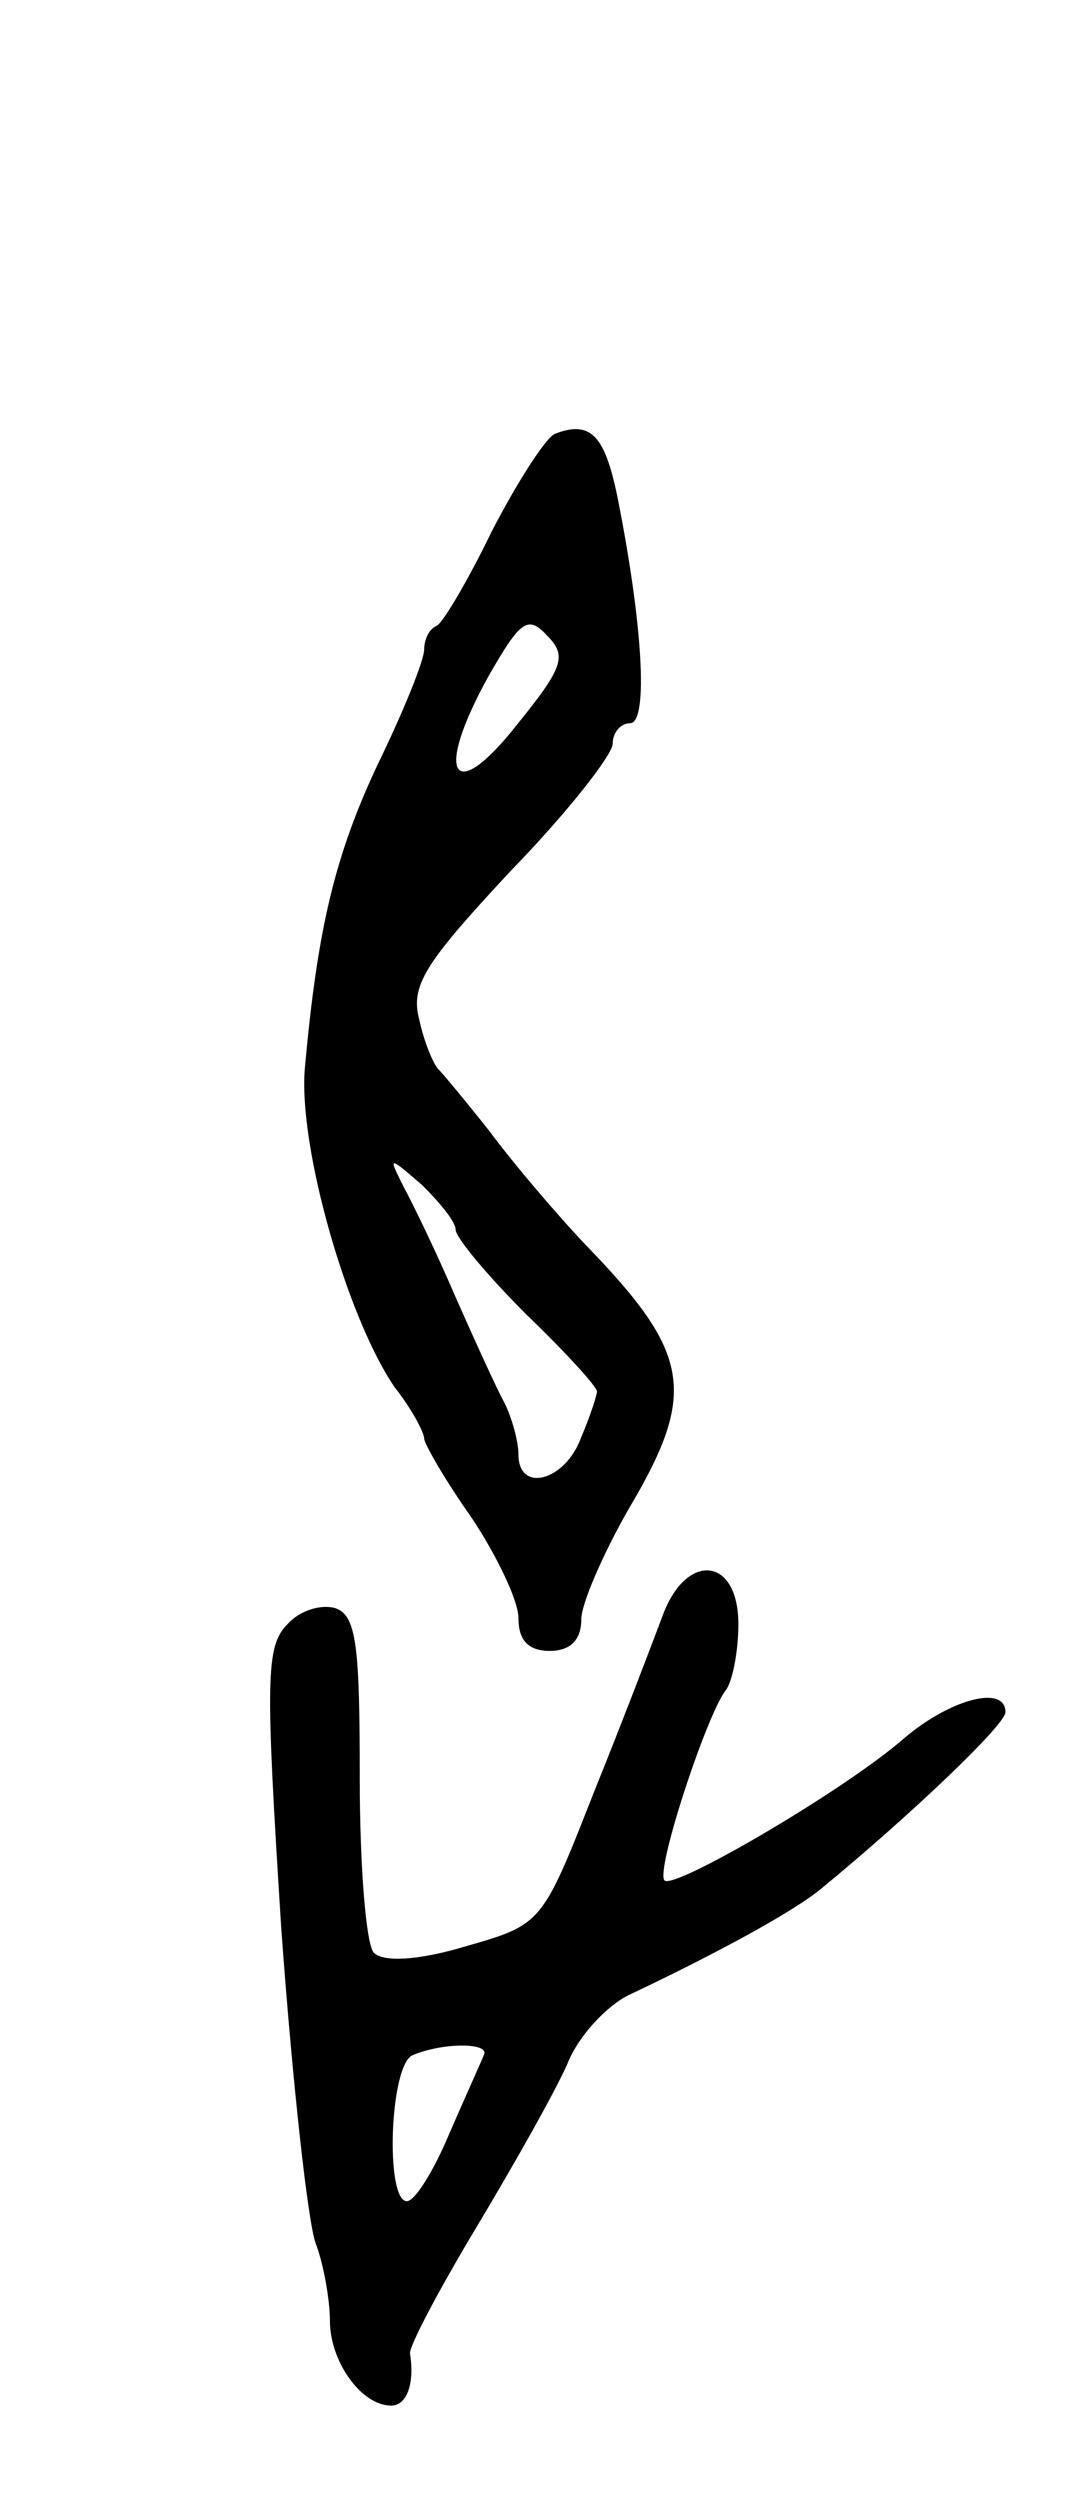 <svg version="1.0" xmlns="http://www.w3.org/2000/svg"
 width="69pt" height="159pt" viewBox="0 0 69 159"
 preserveAspectRatio="xMidYMid meet">
<g transform="translate(0,159) scale(0.1,-0.1)"
fill="#000000" stroke="none">
<path d="M353 1314 c-6 -3 -24 -31 -40 -62 -15 -31 -31 -58 -35 -60 -5 -2 -8
-9 -8 -15 0 -7 -13 -39 -29 -72 -28 -59 -39 -106 -47 -195 -4 -50 27 -158 57
-202 11 -14 19 -29 19 -33 0 -3 13 -26 30 -50 16 -24 30 -53 30 -64 0 -14 6
-21 20 -21 13 0 20 7 20 20 0 10 14 42 30 70 44 74 40 99 -27 168 -19 20 -47
53 -61 72 -15 19 -30 37 -33 40 -3 3 -9 17 -12 31 -6 22 3 36 58 95 36 37 65
74 65 81 0 7 5 13 11 13 12 0 8 64 -8 144 -8 39 -17 49 -40 40z m-24 -185
c-41 -52 -53 -32 -18 31 20 35 25 39 37 26 13 -13 11 -20 -19 -57z m-39 -321
c0 -5 20 -29 45 -54 25 -24 45 -46 45 -49 0 -2 -4 -15 -10 -29 -10 -28 -40
-36 -40 -11 0 8 -4 23 -9 33 -5 9 -19 40 -31 67 -12 28 -27 59 -33 70 -10 20
-10 20 12 1 11 -11 21 -23 21 -28z"/>
<path d="M422 563 c-6 -16 -25 -66 -44 -113 -33 -84 -33 -84 -82 -98 -30 -9
-52 -10 -58 -4 -5 5 -9 55 -9 111 0 83 -2 103 -15 108 -9 3 -23 -1 -31 -10
-14 -14 -14 -35 -4 -193 7 -97 17 -188 22 -201 5 -13 9 -36 9 -49 0 -26 20
-54 39 -54 10 0 15 14 12 33 -1 4 18 40 42 80 24 40 50 86 58 104 7 18 25 37
39 44 55 26 105 53 123 68 56 46 117 104 117 112 0 18 -36 8 -65 -17 -38 -33
-146 -96 -152 -90 -6 6 27 106 39 121 4 5 8 24 8 42 0 43 -33 46 -48 6z m-114
-280 c-2 -5 -12 -27 -22 -50 -10 -24 -22 -43 -27 -43 -14 0 -11 88 4 93 19 8
49 8 45 0z"/>
</g>
</svg>
